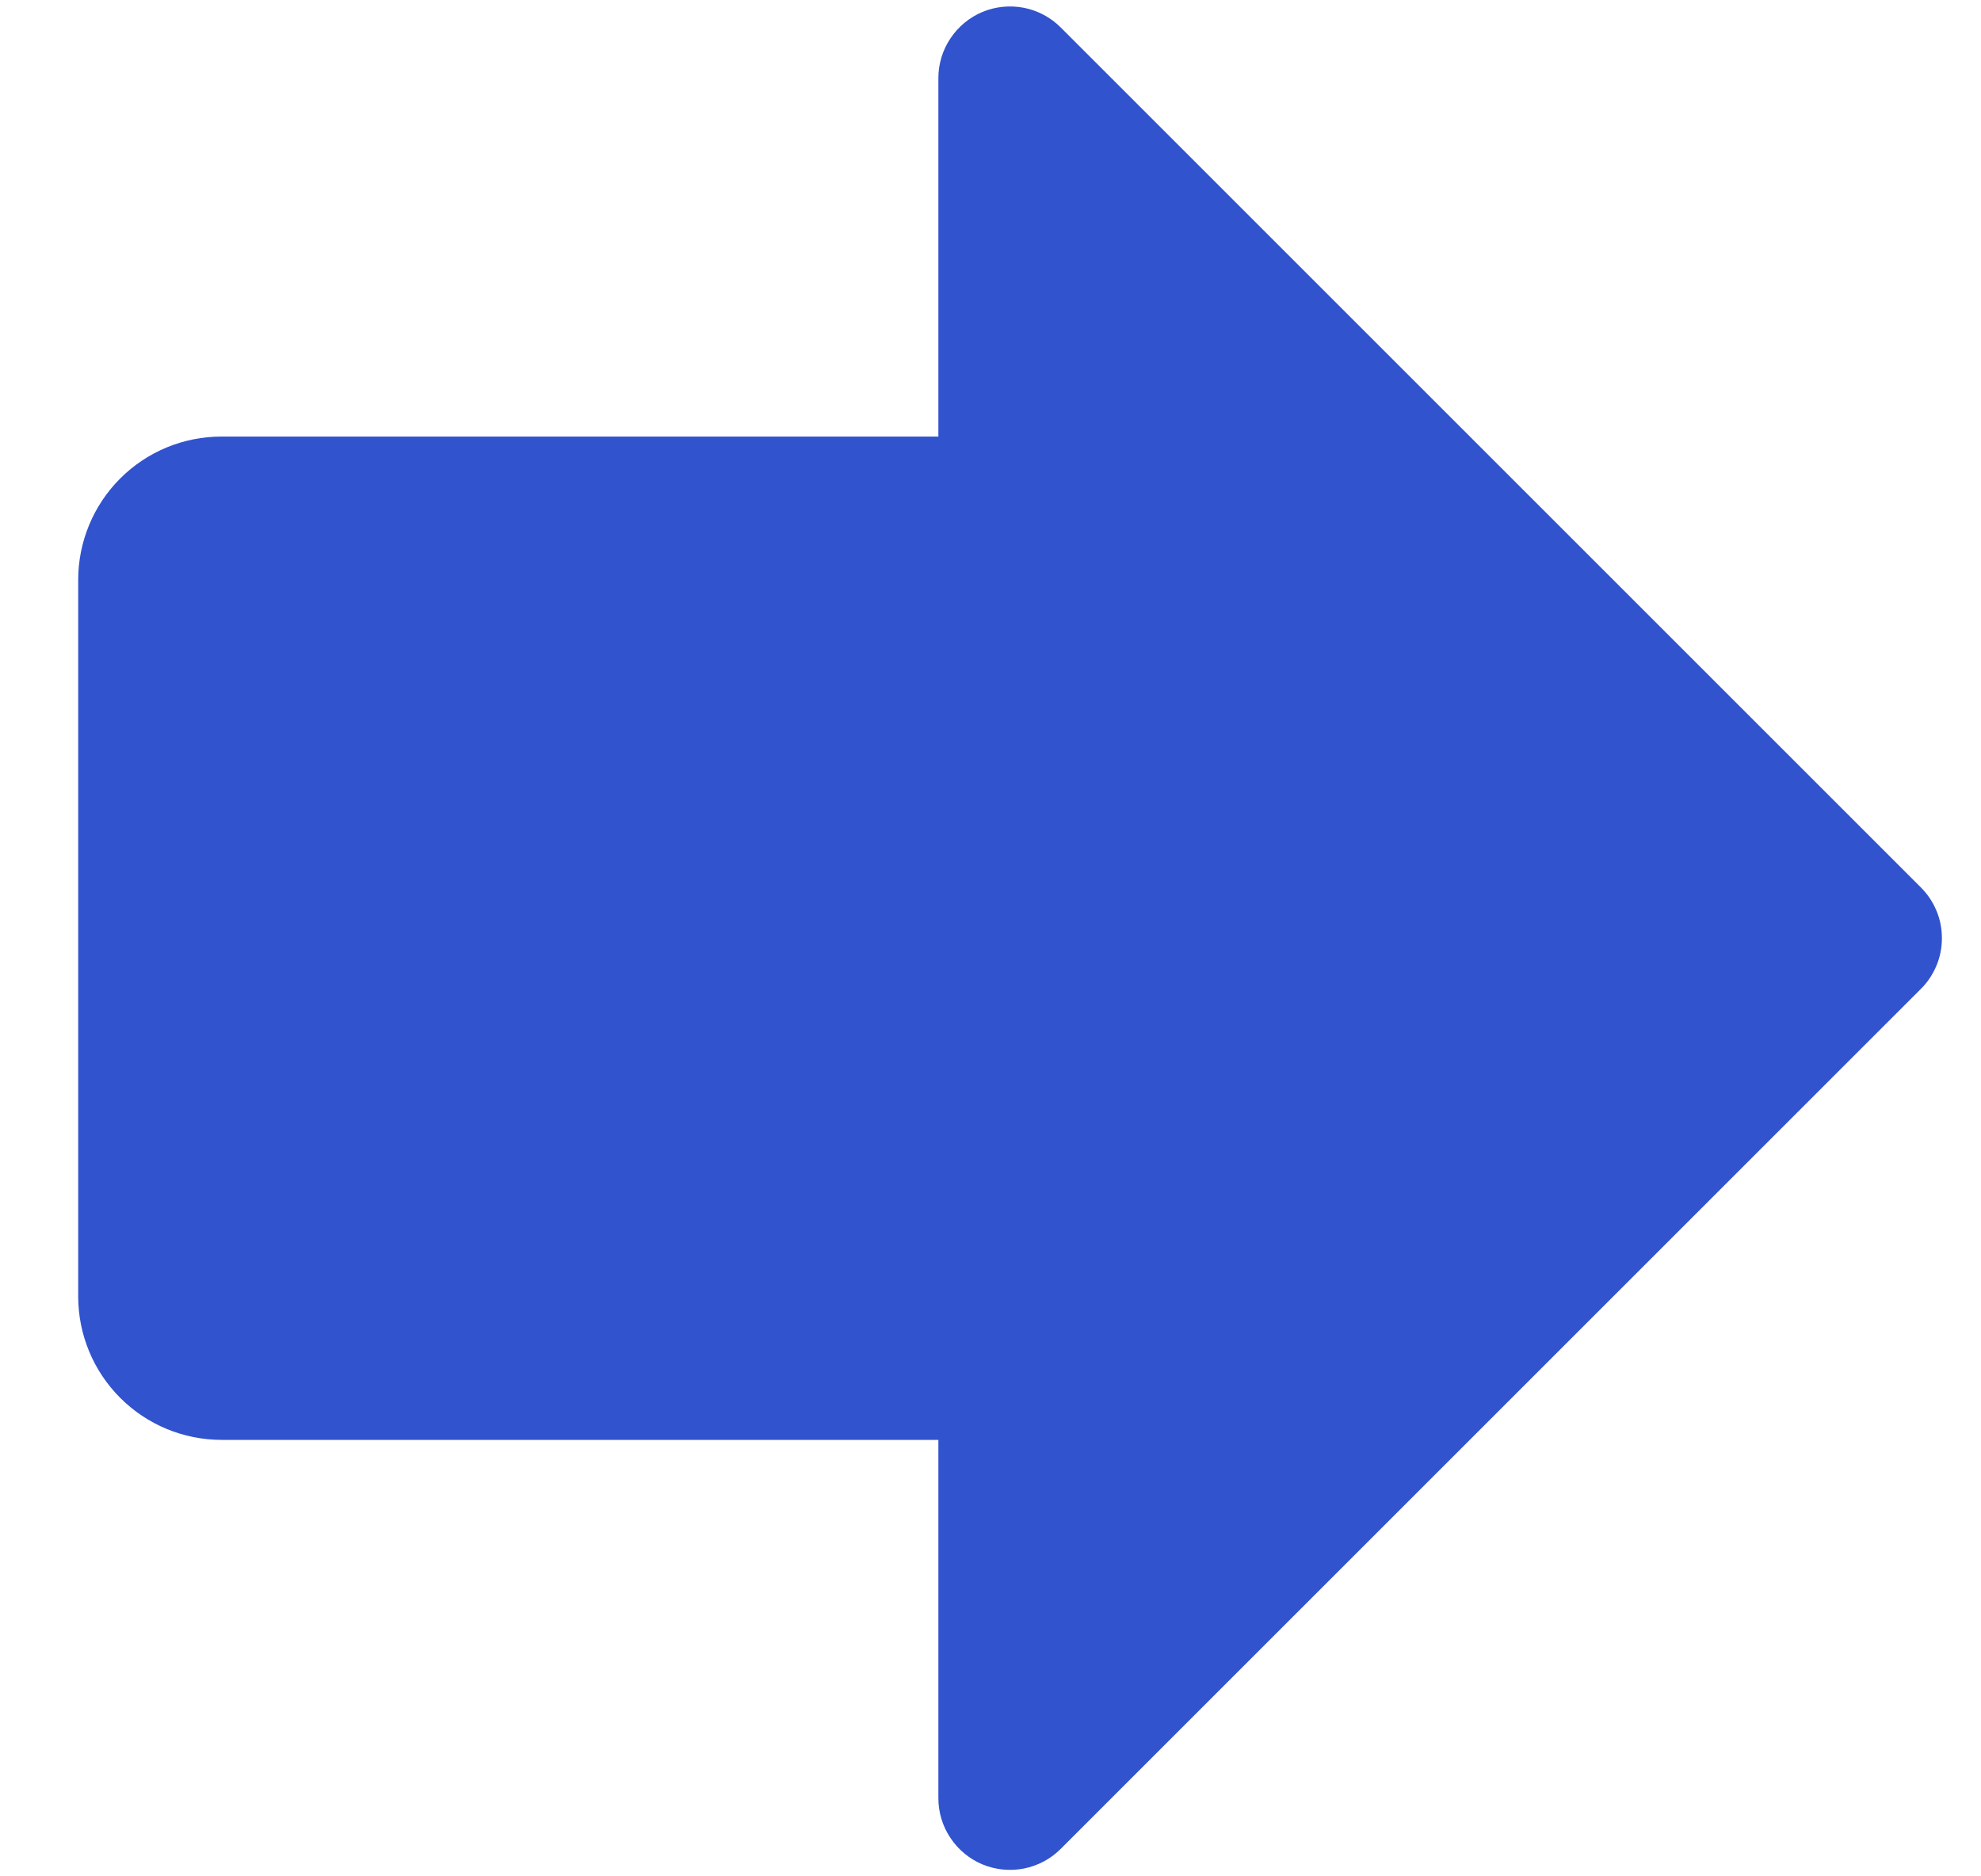 <svg width="19" height="18" viewBox="0 0 19 18" fill="none" xmlns="http://www.w3.org/2000/svg">
<path d="M18.424 9.486L10.174 17.736C10.078 17.833 9.955 17.898 9.822 17.925C9.688 17.951 9.55 17.938 9.424 17.886C9.299 17.834 9.191 17.745 9.116 17.632C9.04 17.519 9 17.386 9 17.25V13.813H2.125C1.76 13.813 1.411 13.668 1.153 13.41C0.895 13.152 0.75 12.802 0.75 12.438V5.563C0.75 5.198 0.895 4.848 1.153 4.59C1.411 4.332 1.76 4.188 2.125 4.188H9V0.75C9 0.614 9.04 0.481 9.116 0.368C9.191 0.255 9.299 0.166 9.424 0.114C9.55 0.062 9.688 0.049 9.822 0.075C9.955 0.102 10.078 0.167 10.174 0.264L18.424 8.514C18.488 8.578 18.538 8.653 18.573 8.737C18.608 8.82 18.625 8.91 18.625 9C18.625 9.09 18.608 9.18 18.573 9.263C18.538 9.347 18.488 9.423 18.424 9.486Z" fill="#3153CD"/>
</svg>
